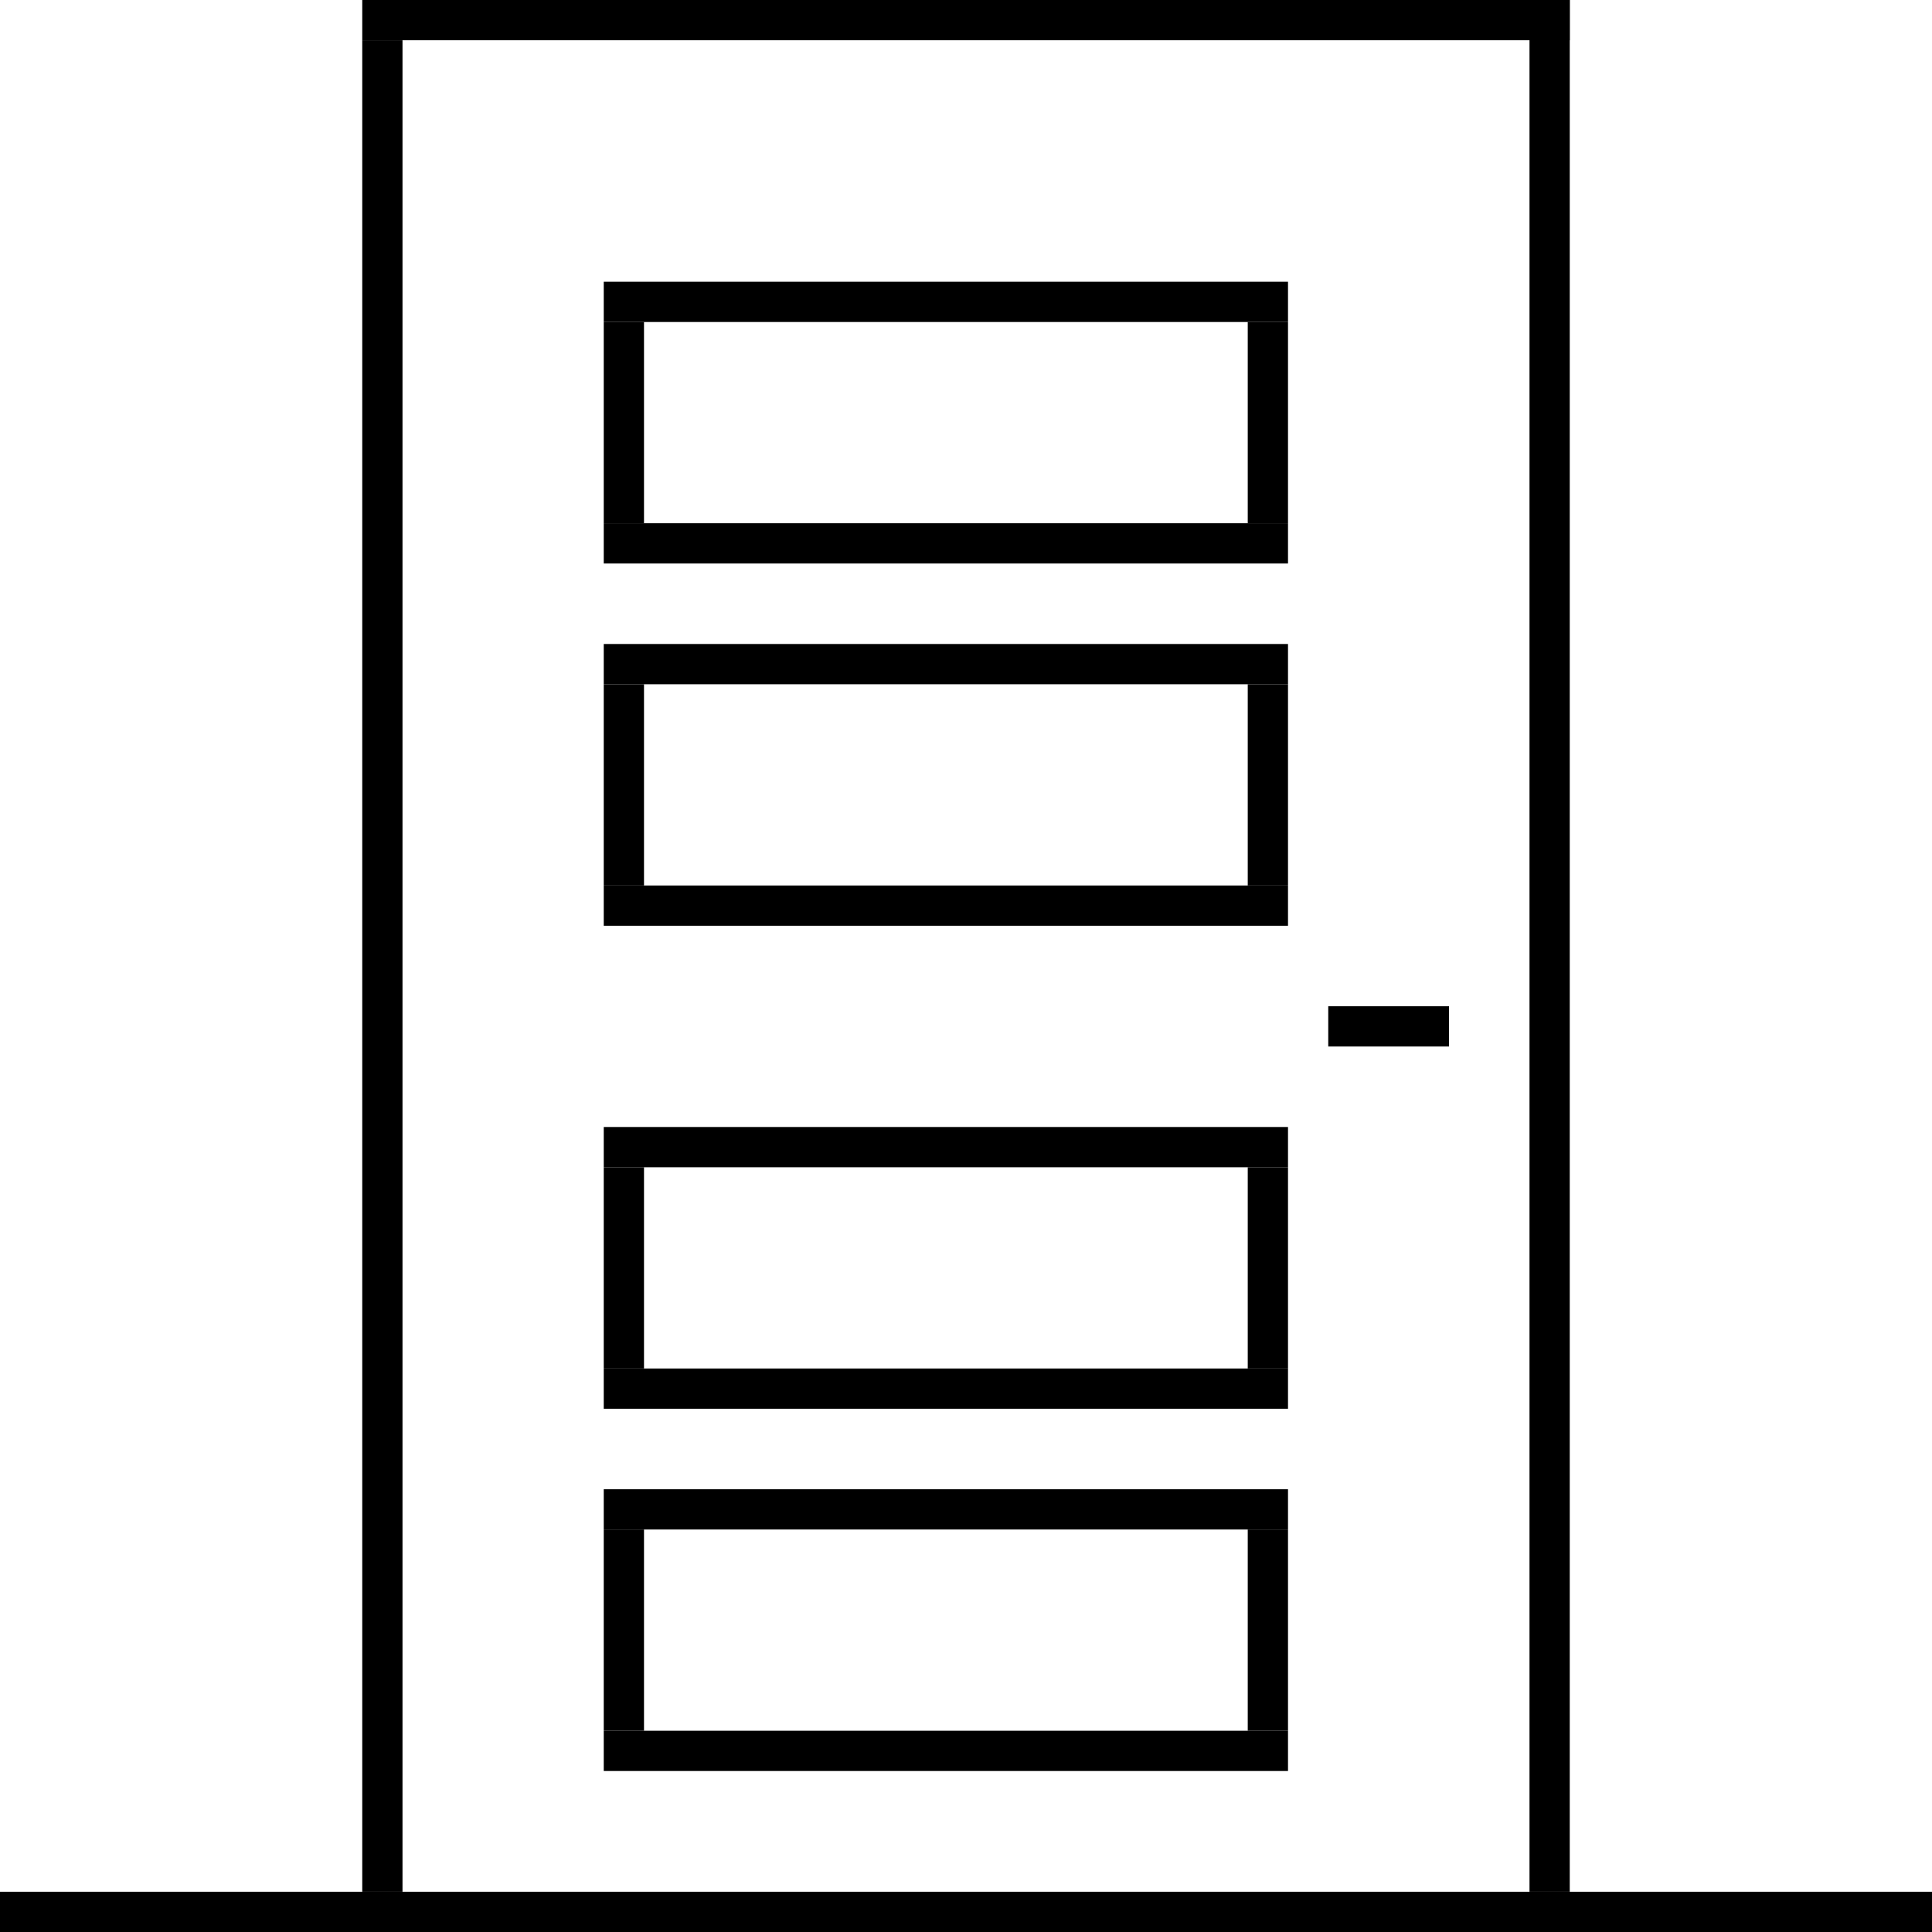 <svg viewBox="0 0 48 48" fill="#000" xmlns="http://www.w3.org/2000/svg">
<path fill-rule="evenodd" clip-rule="evenodd" d="M39 1H9V0H39V1Z"/>
<path fill-rule="evenodd" clip-rule="evenodd" d="M9 47L9 1L10 1L10 47L9 47Z"/>
<path fill-rule="evenodd" clip-rule="evenodd" d="M38 47L38 -4.37114e-08L39 0L39 47L38 47Z"/>
<path fill-rule="evenodd" clip-rule="evenodd" d="M48 48H0V47H48V48Z"/>
<path fill-rule="evenodd" clip-rule="evenodd" d="M32 8H15V7H32V8Z"/>
<path fill-rule="evenodd" clip-rule="evenodd" d="M32 14H15V13H32V14Z"/>
<path fill-rule="evenodd" clip-rule="evenodd" d="M15 13L15 8L16 8L16 13L15 13Z"/>
<path fill-rule="evenodd" clip-rule="evenodd" d="M31 13L31 8L32 8L32 13L31 13Z"/>
<path fill-rule="evenodd" clip-rule="evenodd" d="M32 17H15V16H32V17Z"/>
<path fill-rule="evenodd" clip-rule="evenodd" d="M32 23H15V22H32V23Z"/>
<path fill-rule="evenodd" clip-rule="evenodd" d="M15 22L15 17L16 17L16 22L15 22Z"/>
<path fill-rule="evenodd" clip-rule="evenodd" d="M31 22L31 17L32 17L32 22L31 22Z"/>
<path fill-rule="evenodd" clip-rule="evenodd" d="M32 29H15V28H32V29Z"/>
<path fill-rule="evenodd" clip-rule="evenodd" d="M32 35H15V34H32V35Z"/>
<path fill-rule="evenodd" clip-rule="evenodd" d="M15 34L15 29L16 29L16 34L15 34Z"/>
<path fill-rule="evenodd" clip-rule="evenodd" d="M31 34L31 29L32 29L32 34L31 34Z"/>
<path fill-rule="evenodd" clip-rule="evenodd" d="M32 38H15V37H32V38Z"/>
<path fill-rule="evenodd" clip-rule="evenodd" d="M32 44H15V43H32V44Z"/>
<path fill-rule="evenodd" clip-rule="evenodd" d="M15 43L15 38L16 38L16 43L15 43Z"/>
<path fill-rule="evenodd" clip-rule="evenodd" d="M31 43L31 38L32 38L32 43L31 43Z"/>
<path fill-rule="evenodd" clip-rule="evenodd" d="M36 26H33V25H36V26Z"/>
</svg>